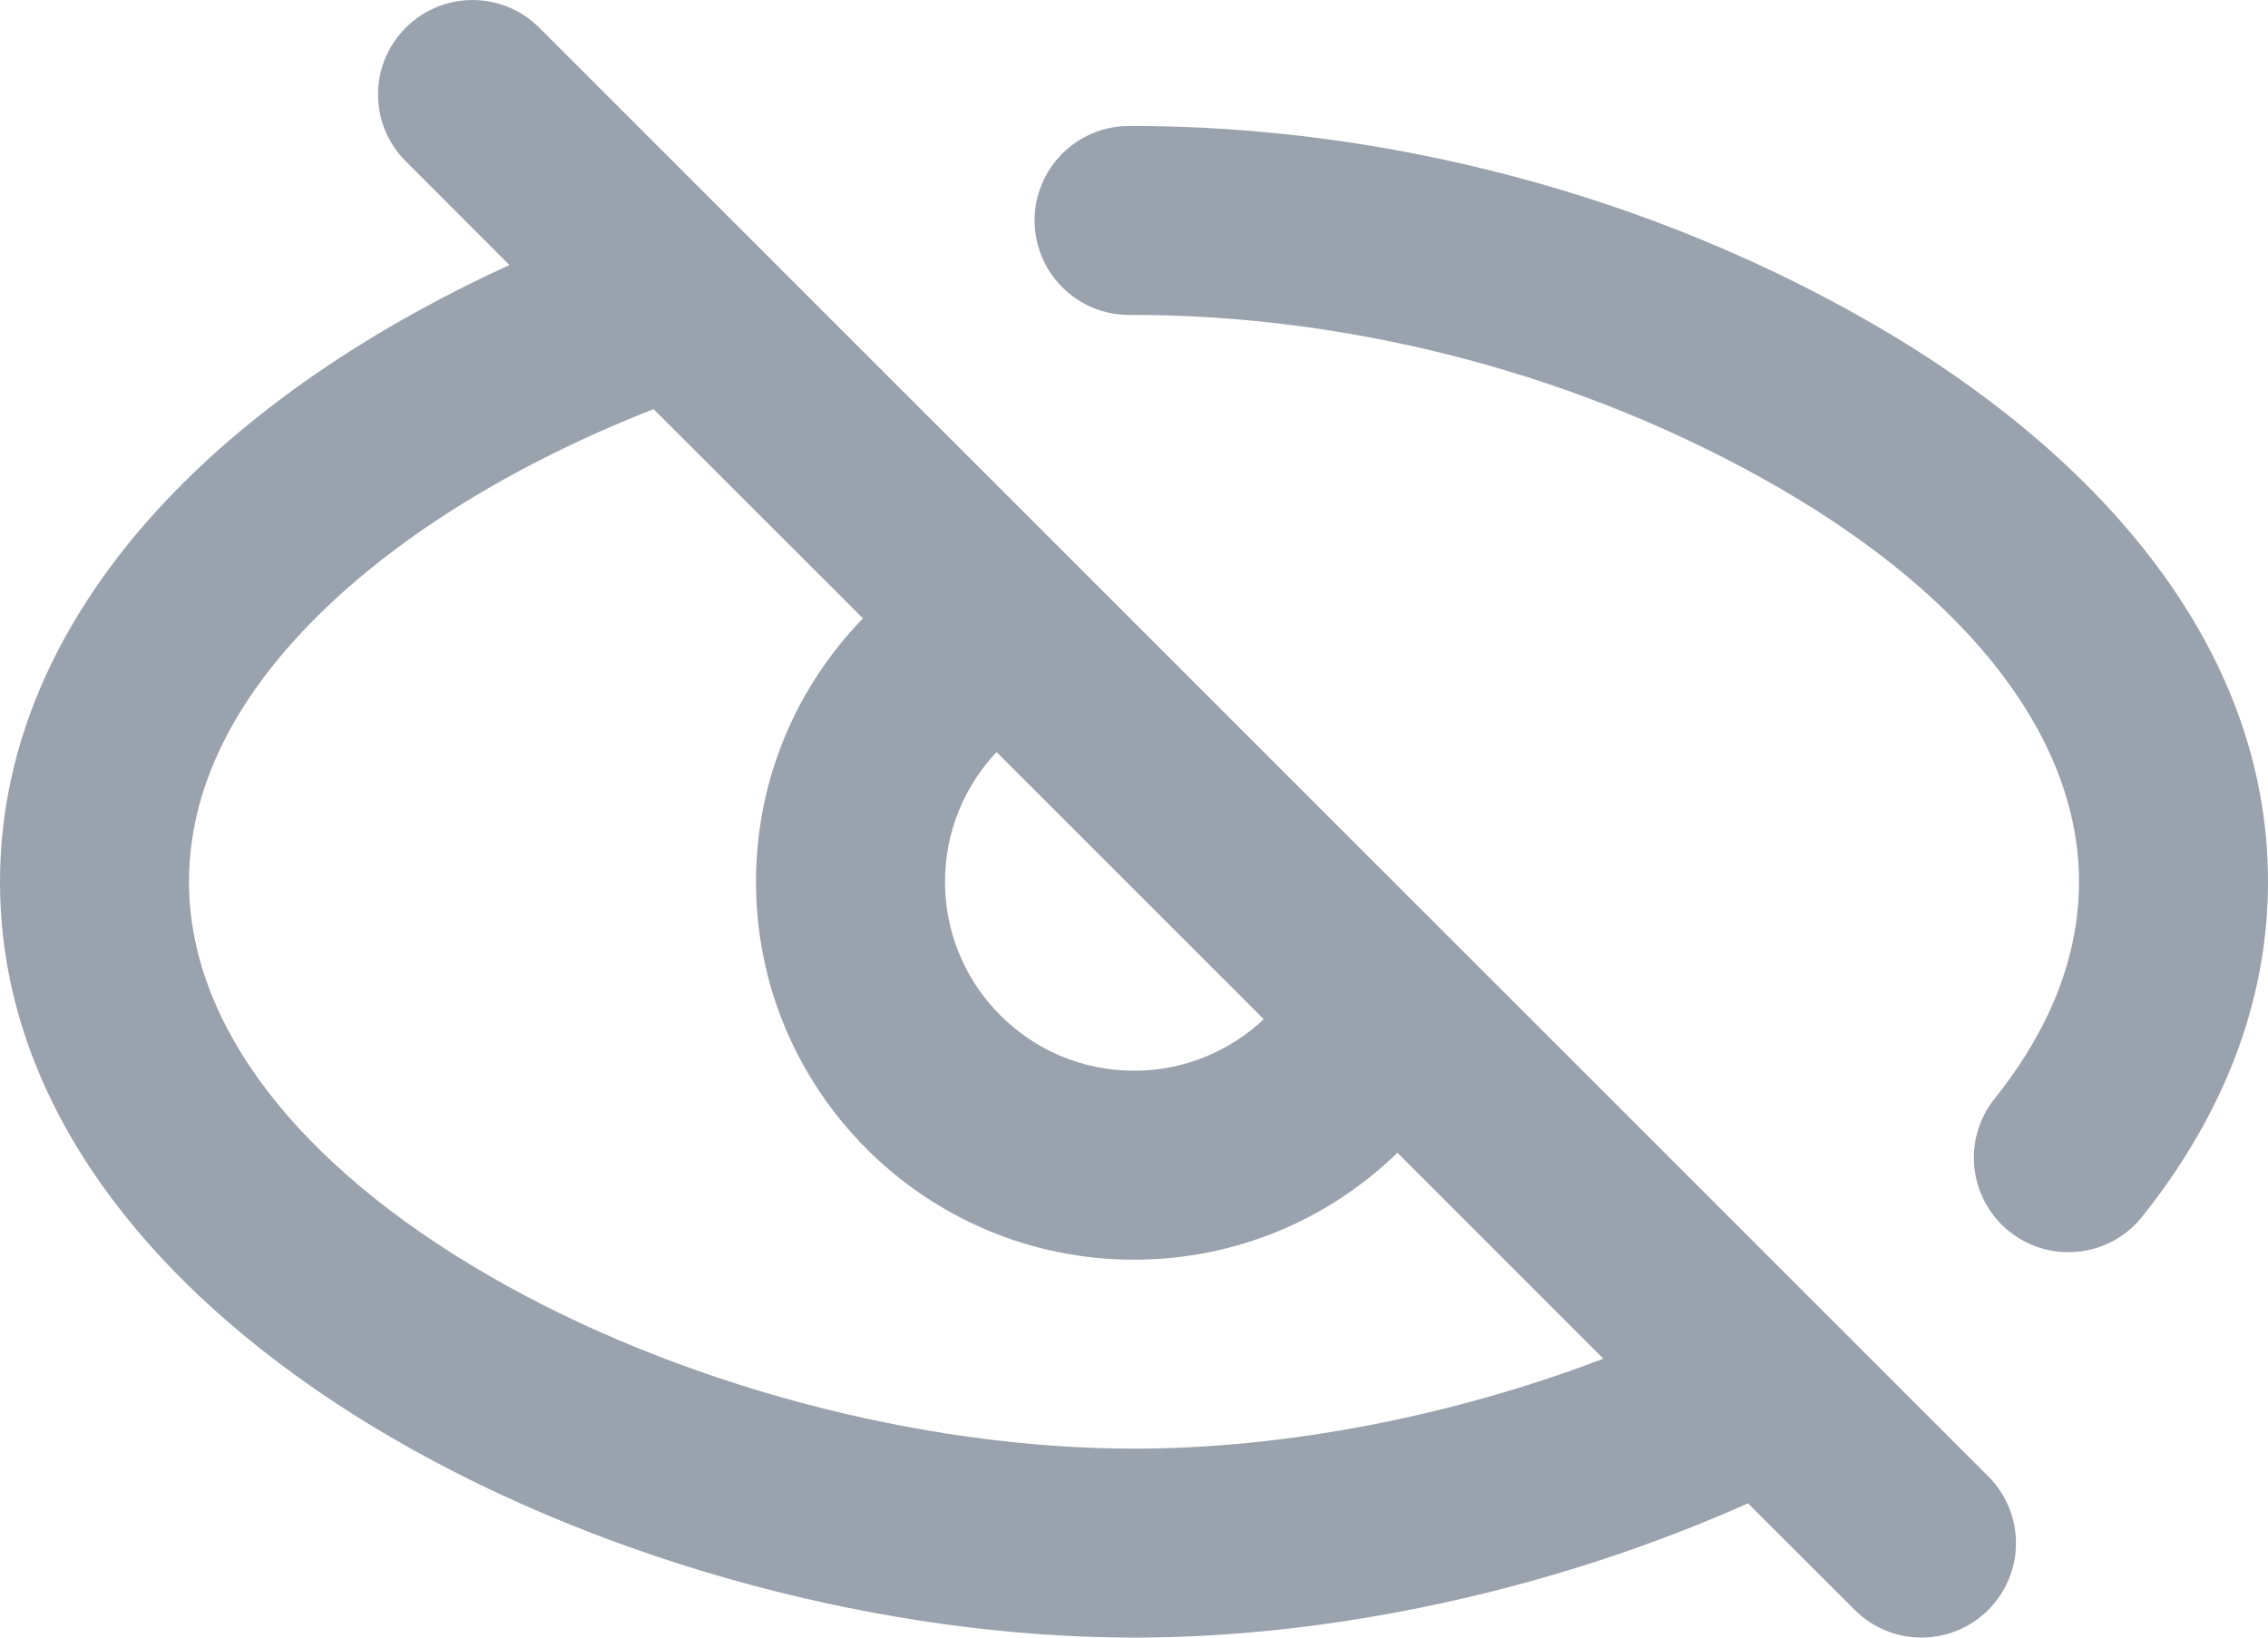 <svg width="18" height="13" viewBox="0 0 18 13" fill="none" xmlns="http://www.w3.org/2000/svg">
    <path fill-rule="evenodd" clip-rule="evenodd" d="M8.964 2.5C8.55 2.502 8.213 2.167 8.211 1.753C8.209 1.339 8.544 1.002 8.958 1C11.004 0.996 13.105 1.551 14.876 2.578C16.567 3.557 18 5.068 18 7C18 8.003 17.607 8.901 17.001 9.659C16.743 9.982 16.271 10.035 15.947 9.776C15.624 9.517 15.571 9.045 15.83 8.722C16.272 8.169 16.5 7.591 16.5 7C16.5 5.87 15.642 4.755 14.124 3.875C12.582 2.982 10.745 2.496 8.964 2.5Z" fill="#99A2AD"/>
    <path fill-rule="evenodd" clip-rule="evenodd" d="M3.124 11.422C4.843 12.419 7.036 13 9 13C10.605 13 12.355 12.612 13.873 11.934L14.72 12.78C15.013 13.073 15.487 13.073 15.78 12.78C16.073 12.487 16.073 12.013 15.78 11.72L4.28 0.22C3.987 -0.073 3.513 -0.073 3.22 0.22C2.927 0.513 2.927 0.987 3.22 1.28L4.043 2.104C3.069 2.549 2.173 3.124 1.473 3.816C0.606 4.672 0 5.752 0 7C0 8.932 1.433 10.443 3.124 11.422ZM7.5 7C7.5 7.828 8.172 8.5 9 8.5C9.399 8.5 9.761 8.344 10.03 8.091L7.909 5.97C7.656 6.239 7.5 6.601 7.5 7ZM6 7C6 8.657 7.343 10 9 10C9.813 10 10.55 9.677 11.091 9.151L12.725 10.786C11.524 11.244 10.202 11.5 9 11.5C7.298 11.5 5.365 10.987 3.876 10.124C2.358 9.245 1.5 8.13 1.5 7C1.5 6.269 1.851 5.551 2.528 4.883C3.188 4.23 4.121 3.666 5.187 3.248L6.849 4.909C6.323 5.45 6 6.187 6 7Z" fill="#99A2AD"/>
</svg>
